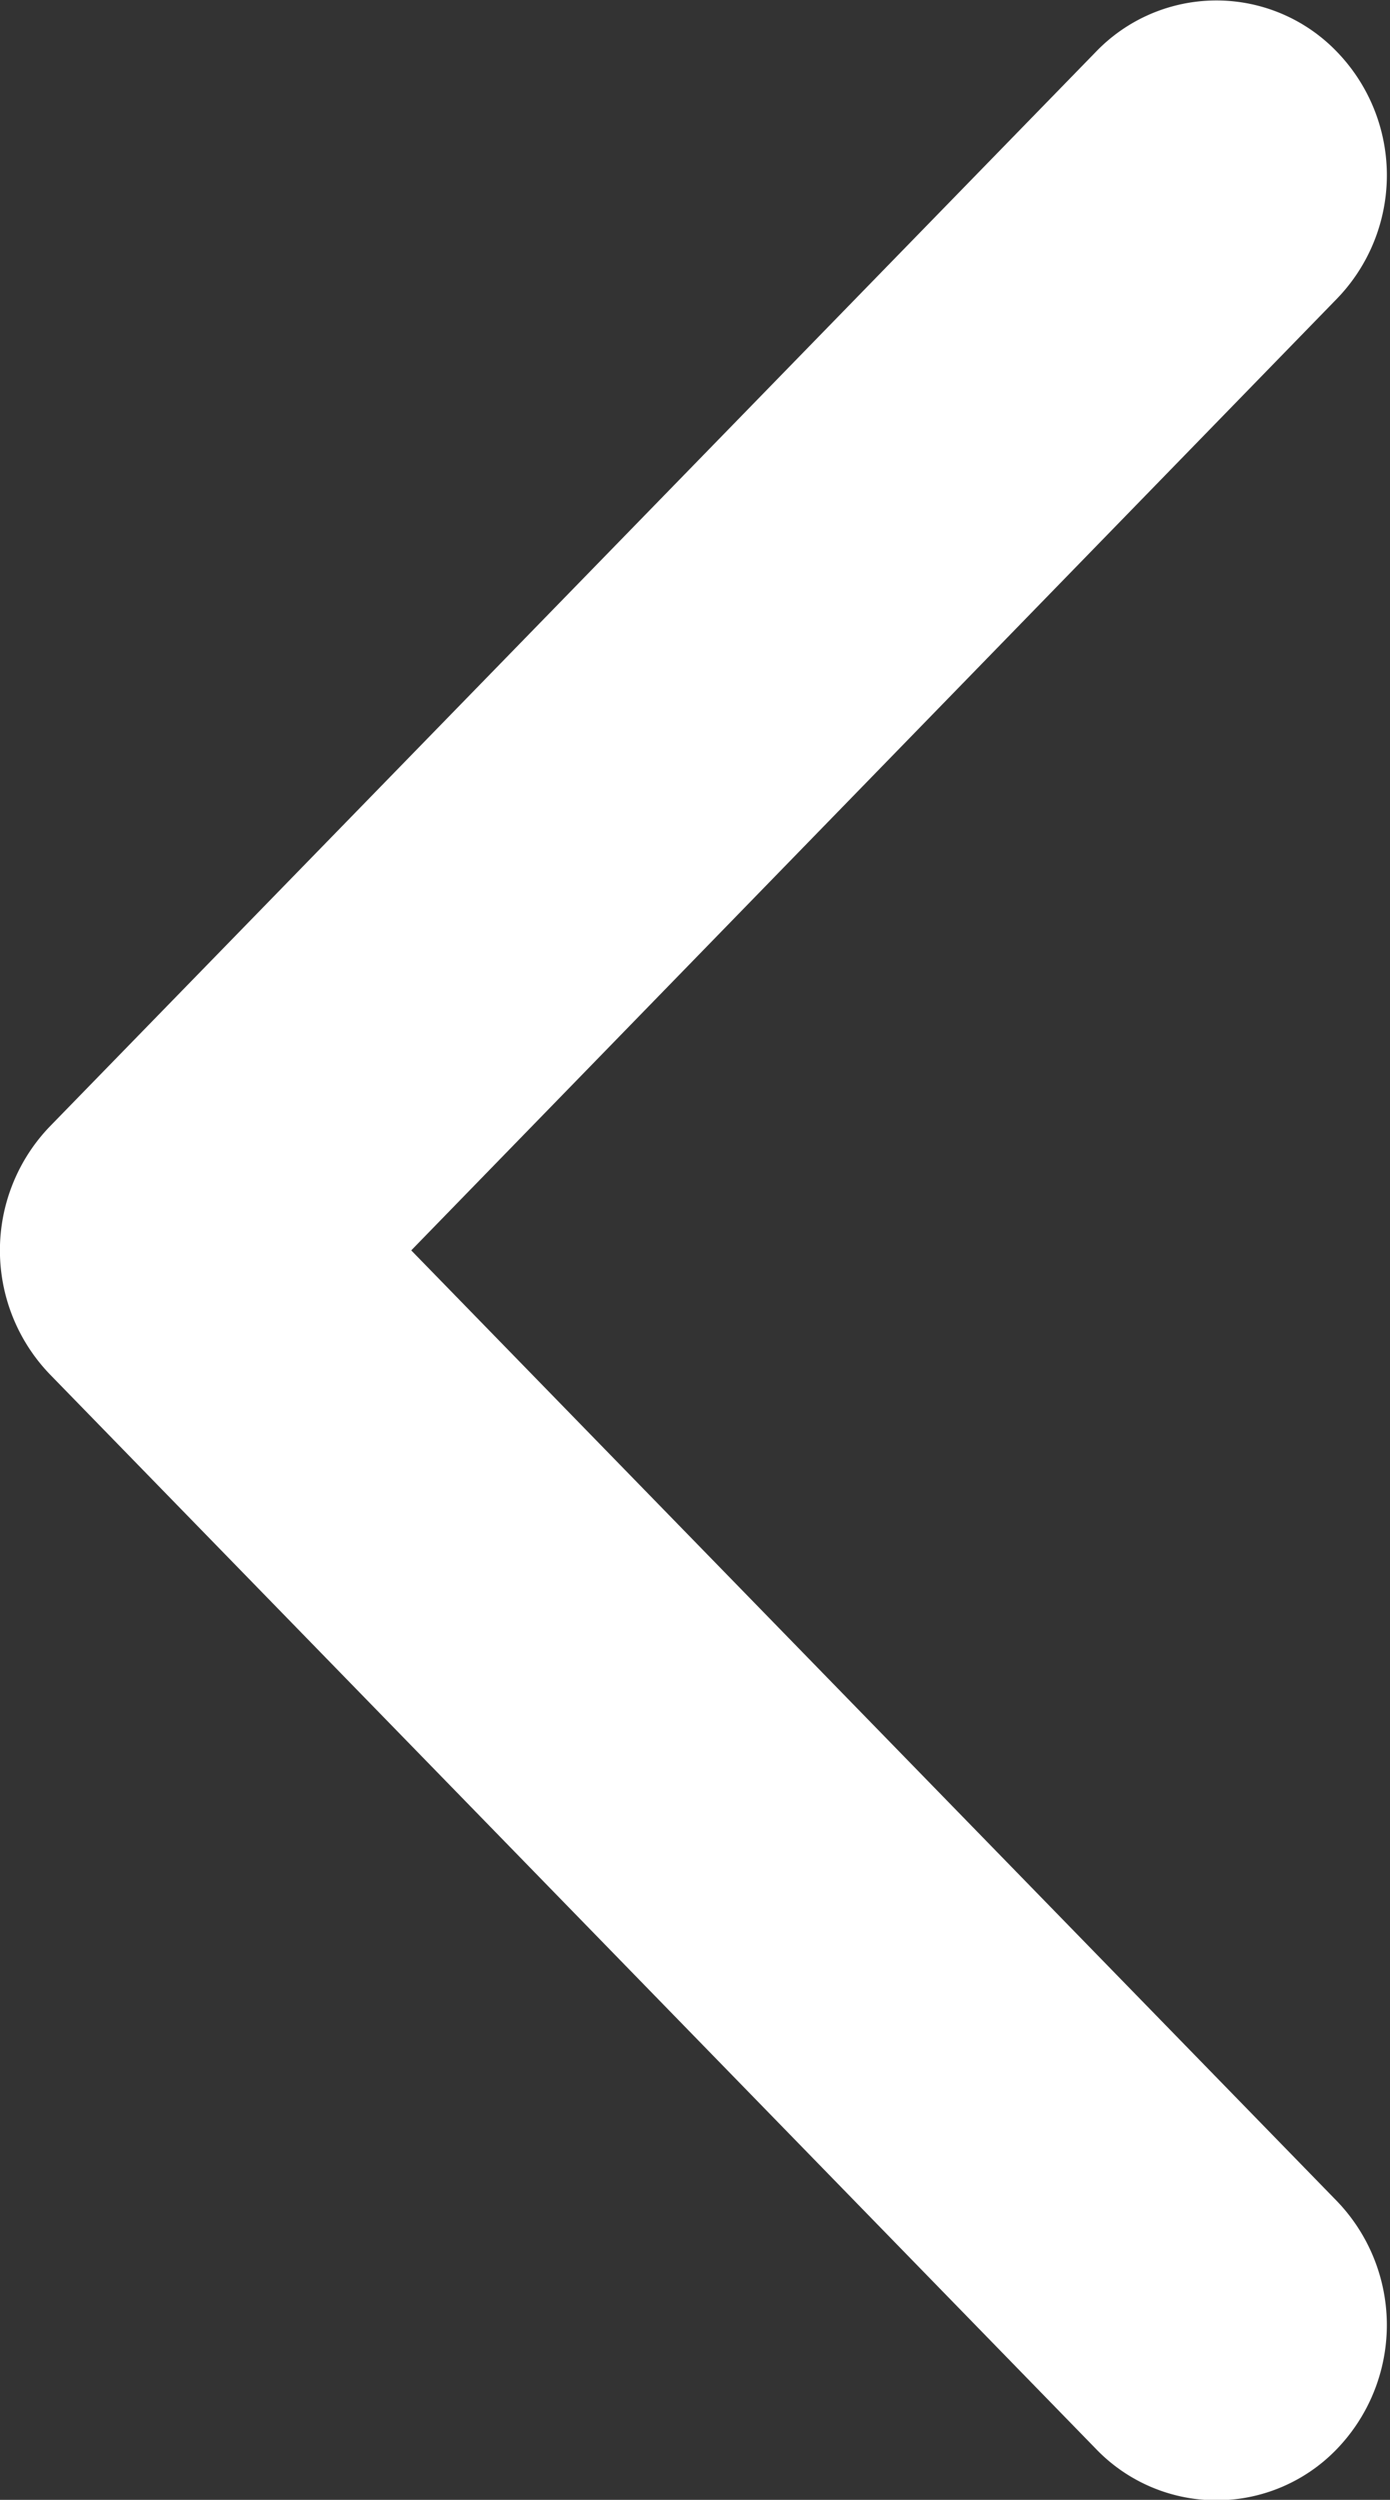 <svg xmlns="http://www.w3.org/2000/svg" width="15.031" height="27.03" viewBox="0 0 15.031 27.03">
  <rect x="0" y="0" width="15.031" height="27.03" fill="#333333" stroke="none"/>
  <defs>
    <style>
      .cls-1 {
        fill: #fff;
        fill-rule: evenodd;
      }
    </style>
  </defs>
  <path id="Фигура_897" data-name="Фигура 897" class="cls-1" d="M364.539,2521.83l11.313,11.62a1.806,1.806,0,0,0,2.605,0,1.933,1.933,0,0,0,0-2.68l-10.01-10.28,10.01-10.29a1.92,1.92,0,0,0,0-2.67,1.807,1.807,0,0,0-2.606,0l-11.312,11.62A1.933,1.933,0,0,0,364.539,2521.83Z" transform="translate(-364 -2506.97)"/>
</svg>
